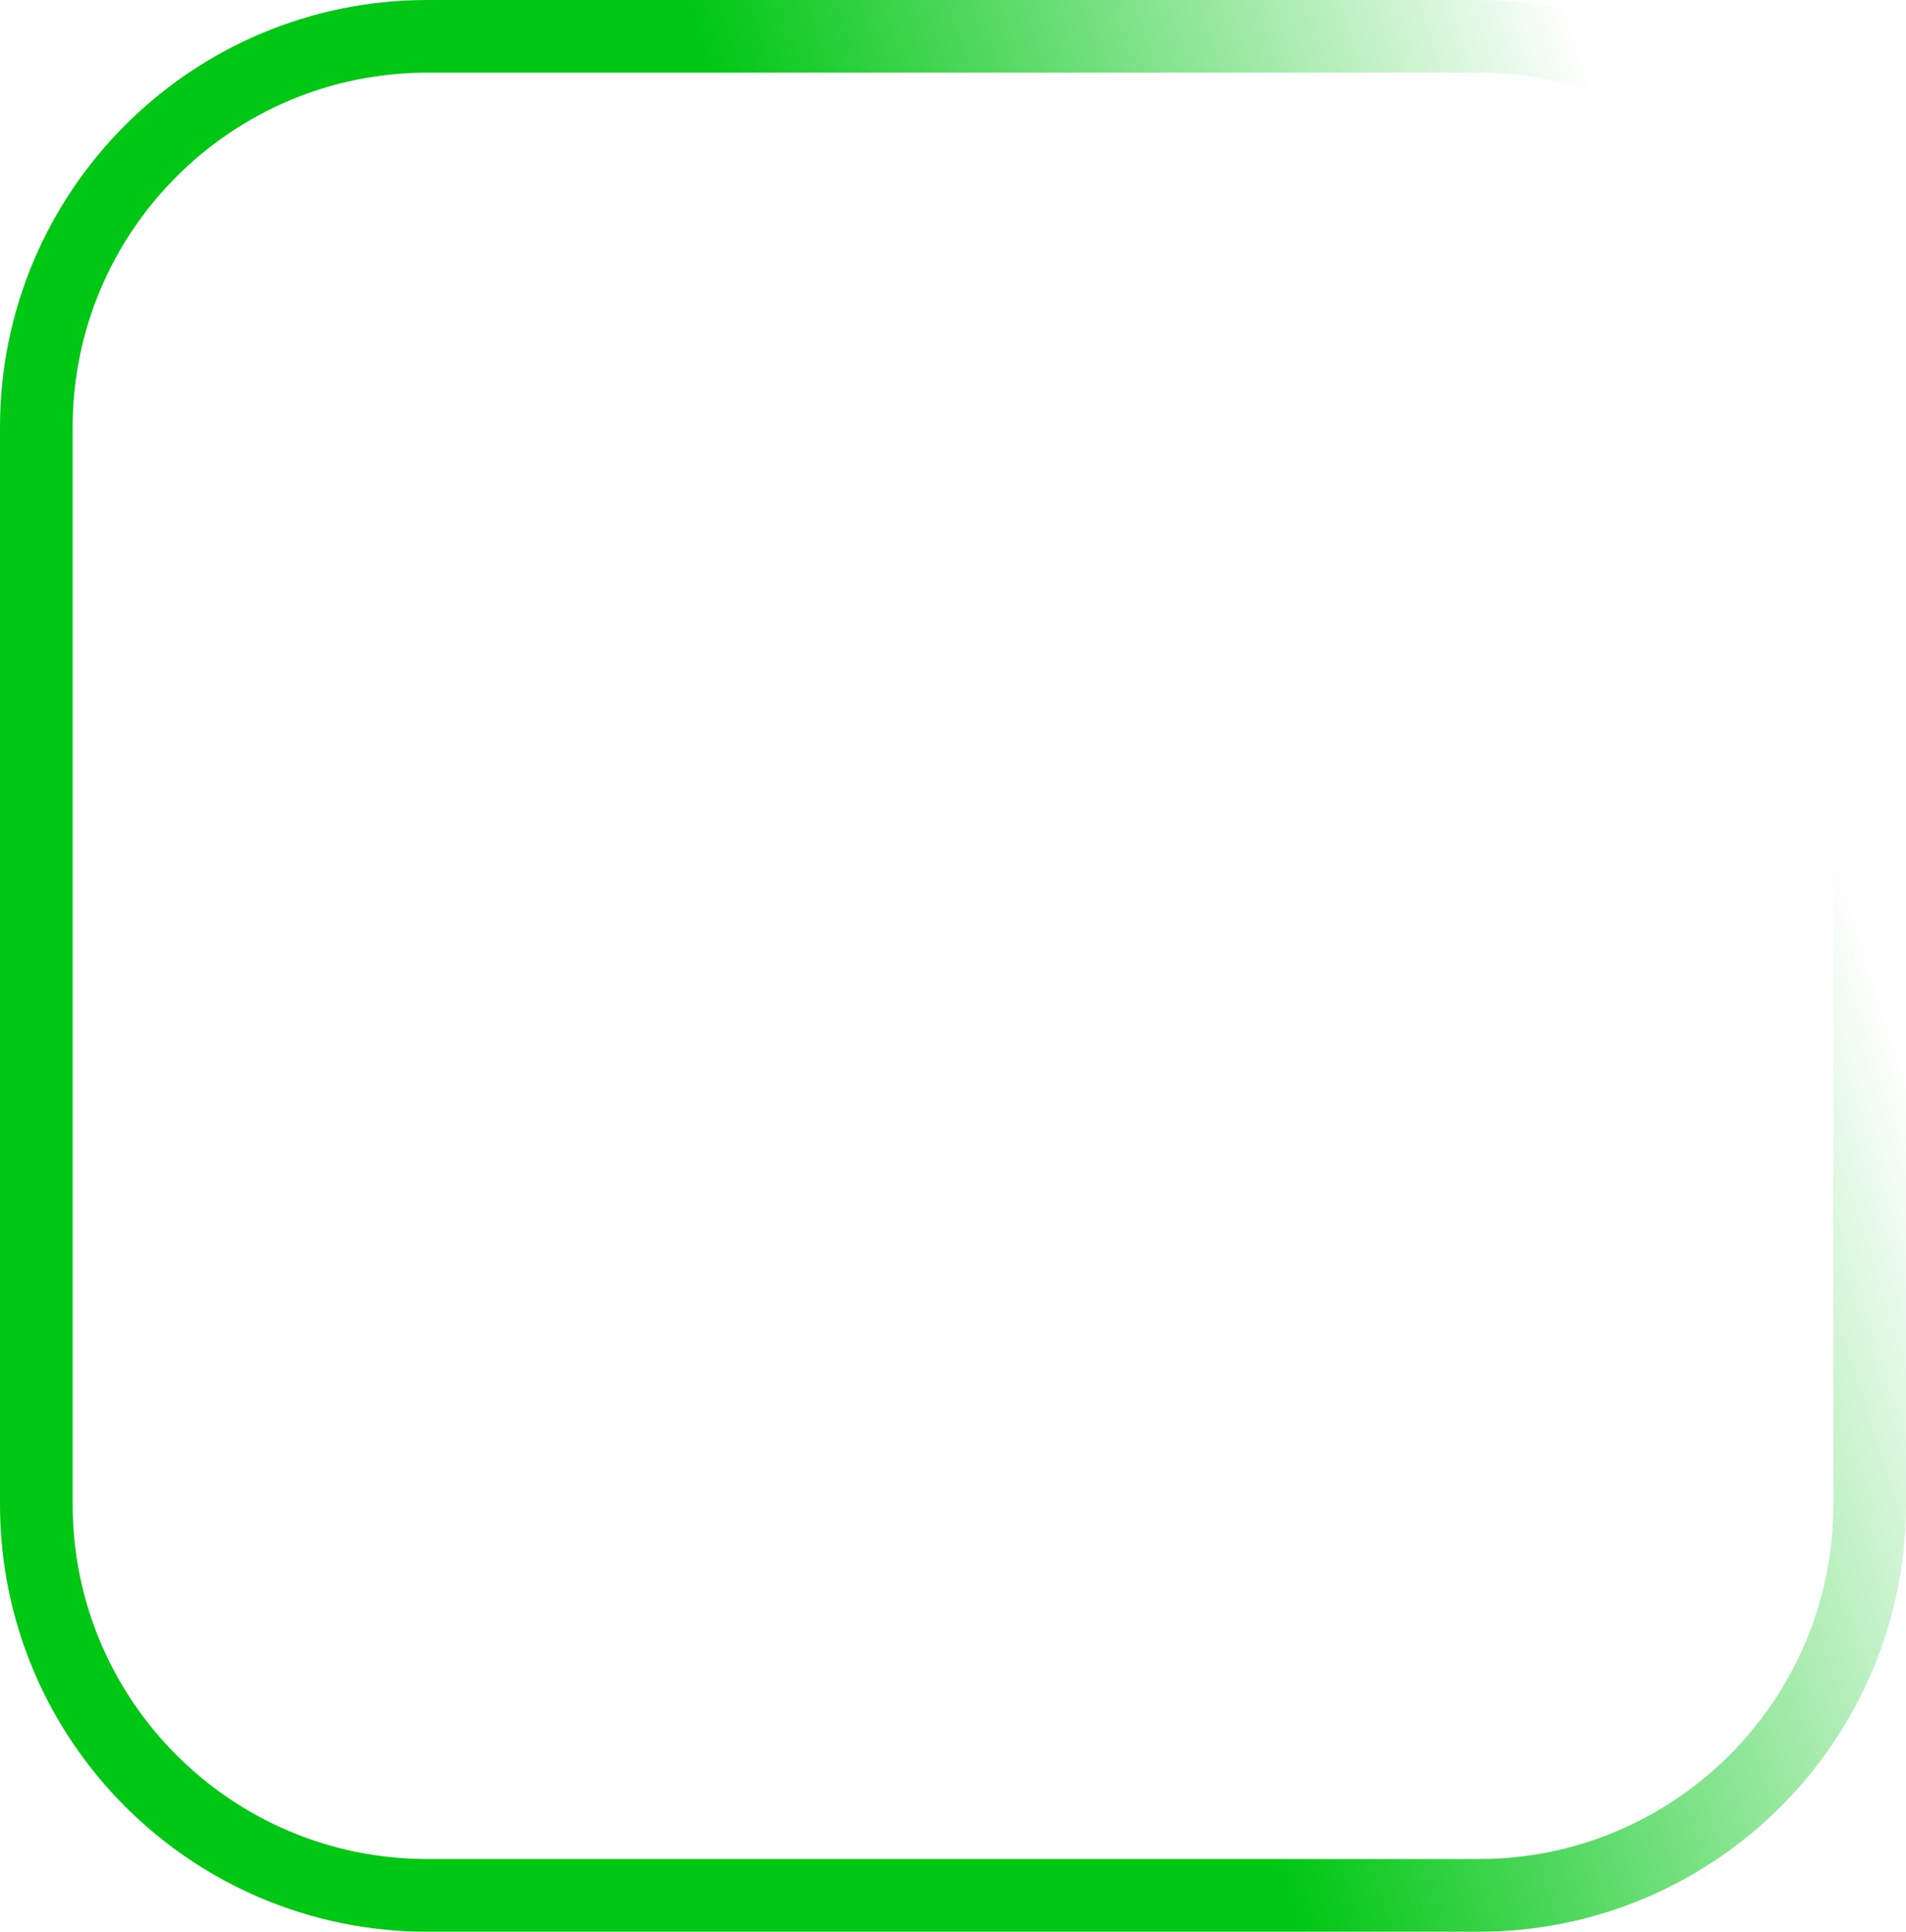 <svg width="446" height="452" viewBox="0 0 446 452" fill="none" xmlns="http://www.w3.org/2000/svg">
<path d="M8.5 100C8.5 49.466 49.466 8.5 100 8.5H346C396.534 8.5 437.5 49.466 437.5 100V352C437.5 402.534 396.534 443.5 346 443.5H100C49.466 443.5 8.5 402.534 8.5 352V100Z" stroke="url(#paint0_linear_13_7)" stroke-width="17"/>
<defs>
<linearGradient id="paint0_linear_13_7" x1="90" y1="176" x2="392" y2="80" gradientUnits="userSpaceOnUse">
<stop stop-color="#00C714"/>
<stop offset="0.383" stop-color="#00C714"/>
<stop offset="1" stop-color="#00C714" stop-opacity="0"/>
</linearGradient>
</defs>
</svg>
